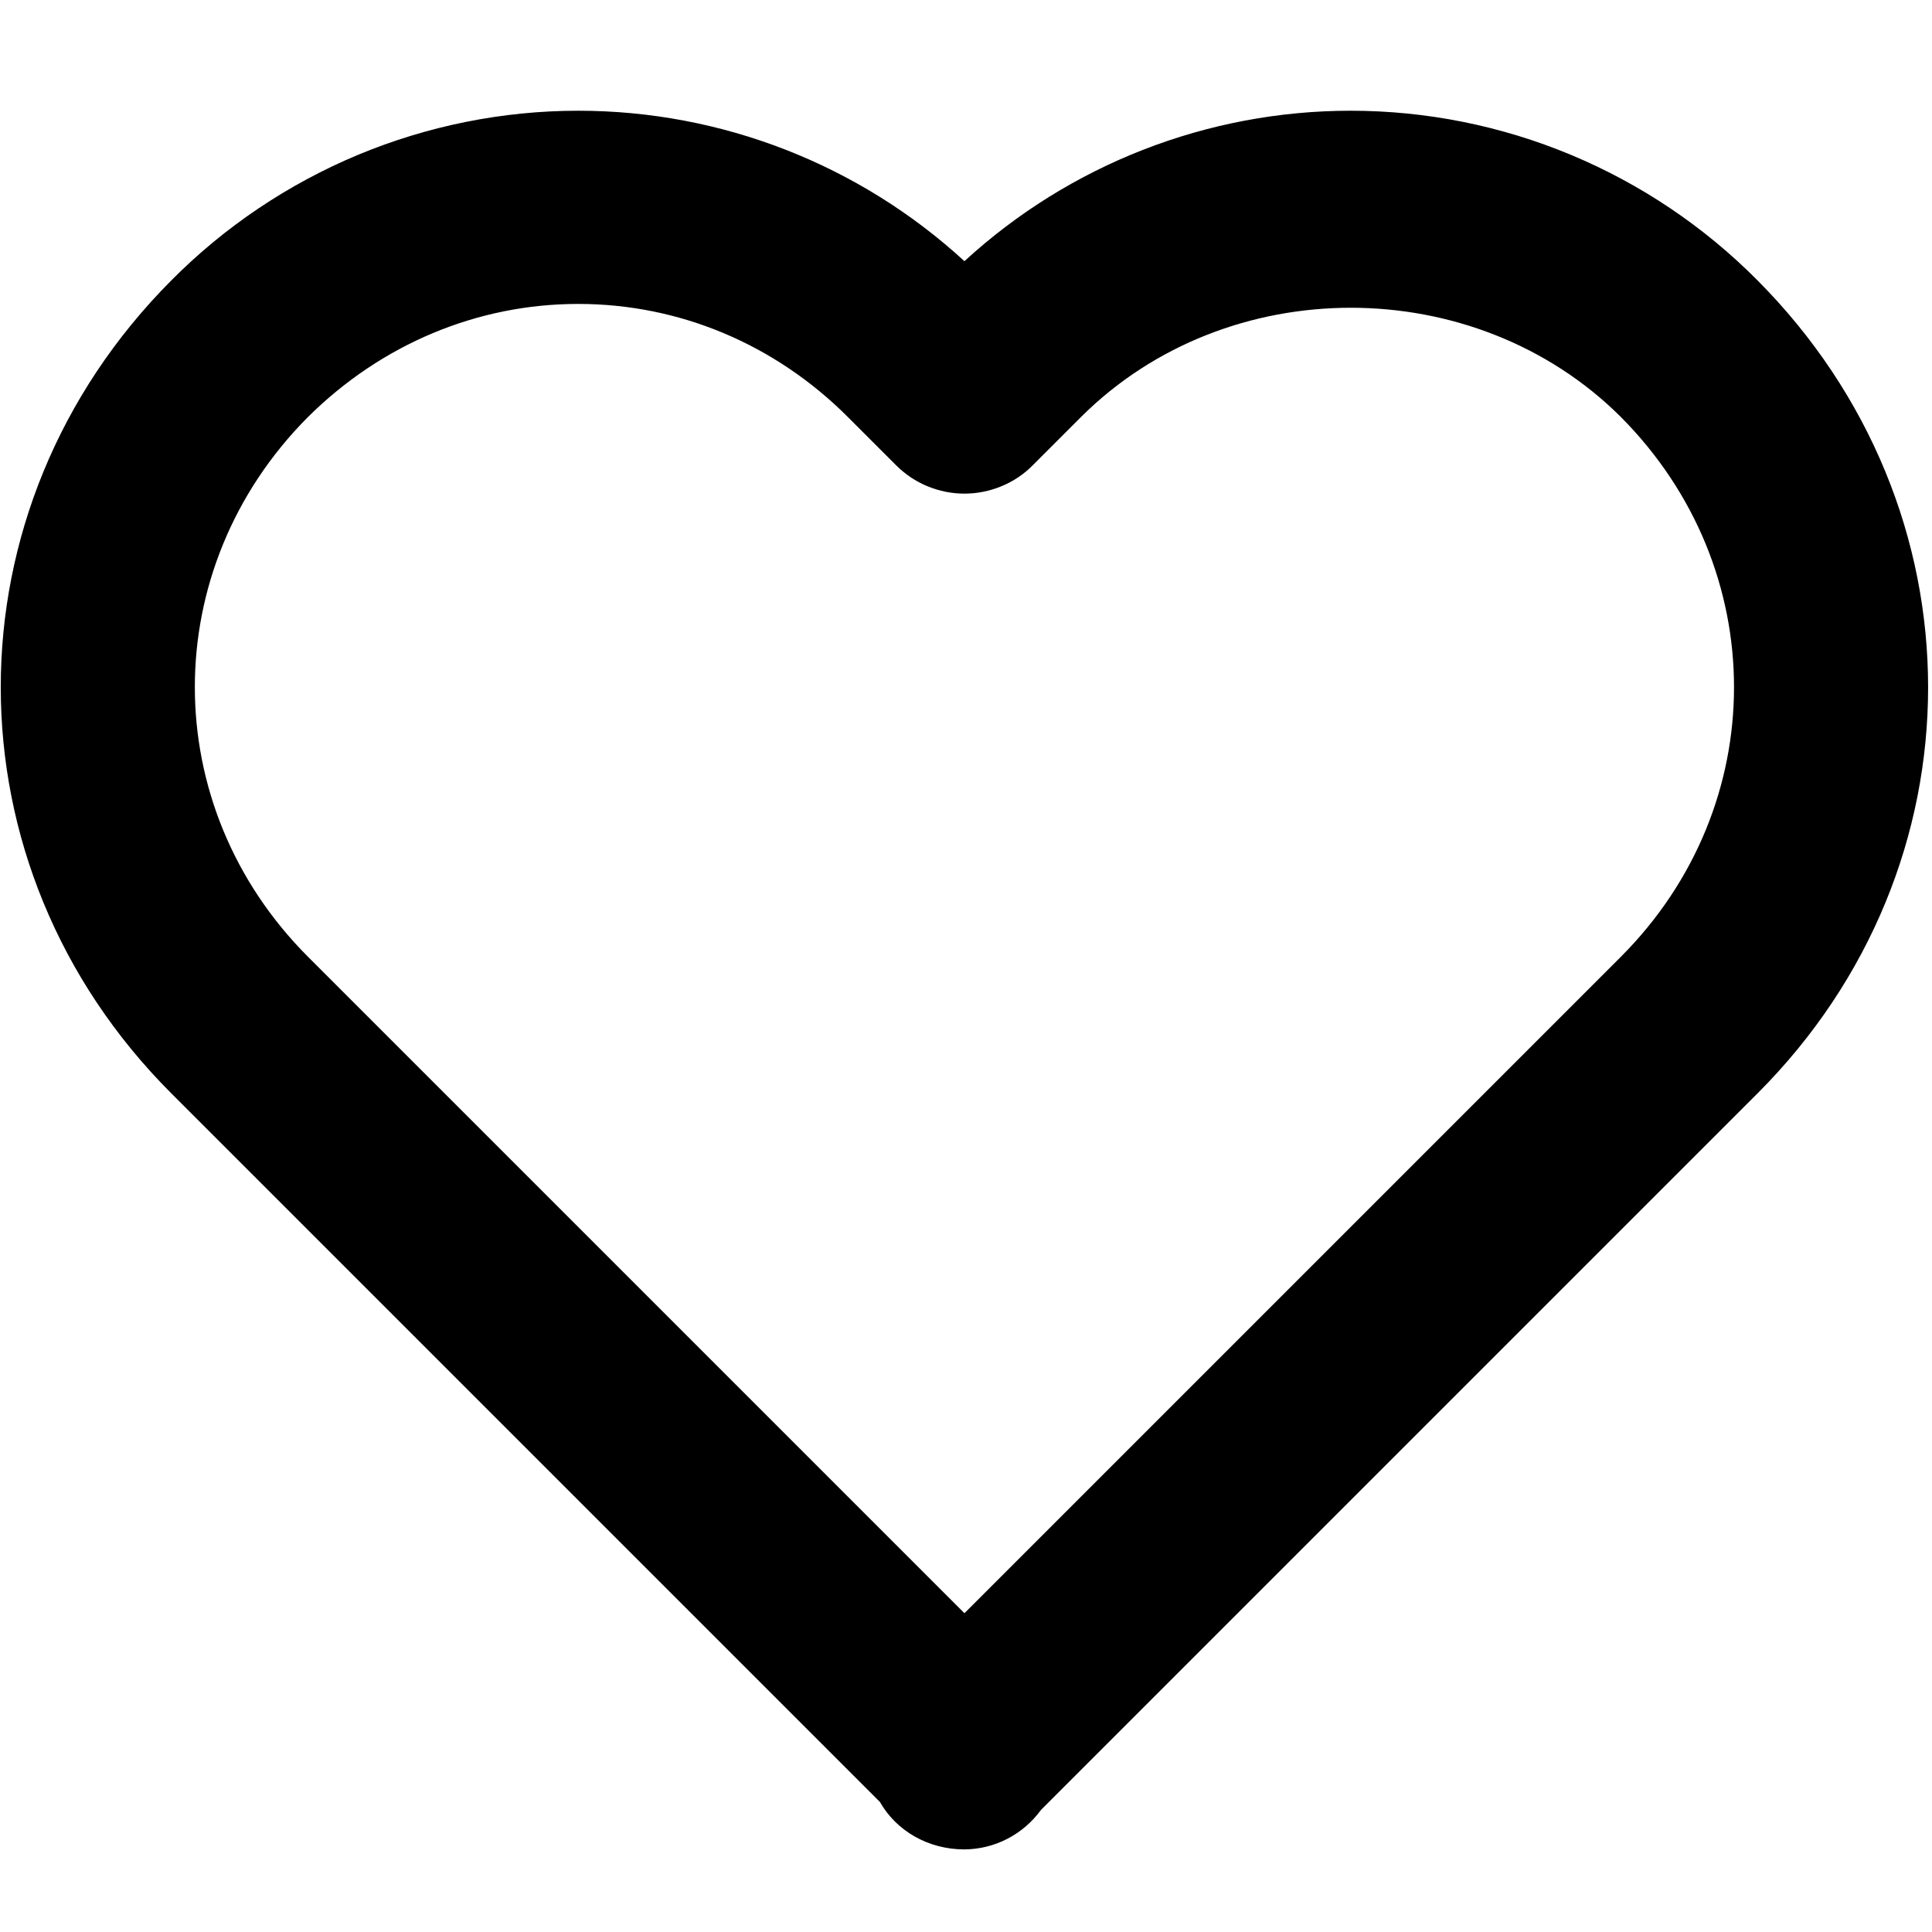 <svg width="16" height="16" viewBox="0 0 16 16" fill="none" xmlns="http://www.w3.org/2000/svg">
<path d="M7.987 2.163C7.115 1.362 5.974 0.917 4.789 0.917C4.162 0.917 3.542 1.042 2.963 1.283C2.385 1.525 1.859 1.878 1.418 2.323C-0.465 4.214 -0.464 7.172 1.419 9.055L7.287 14.923C7.423 15.162 7.686 15.316 7.987 15.316C8.111 15.315 8.233 15.285 8.343 15.228C8.453 15.171 8.548 15.089 8.621 14.989L14.555 9.055C16.439 7.171 16.439 4.214 14.553 2.32C14.112 1.876 13.587 1.523 13.009 1.282C12.431 1.041 11.811 0.917 11.185 0.917C10.001 0.917 8.859 1.362 7.987 2.163V2.163ZM13.422 3.452C14.673 4.709 14.673 6.673 13.423 7.924L7.987 13.36L2.551 7.924C1.301 6.673 1.302 4.709 2.549 3.455C3.158 2.85 3.953 2.517 4.789 2.517C5.626 2.517 6.418 2.85 7.021 3.453L7.421 3.853C7.496 3.928 7.584 3.987 7.681 4.027C7.778 4.067 7.882 4.088 7.987 4.088C8.092 4.088 8.196 4.067 8.293 4.027C8.391 3.987 8.479 3.928 8.553 3.853L8.953 3.453C10.163 2.246 12.213 2.249 13.422 3.452V3.452Z" fill="black"/>
</svg>
